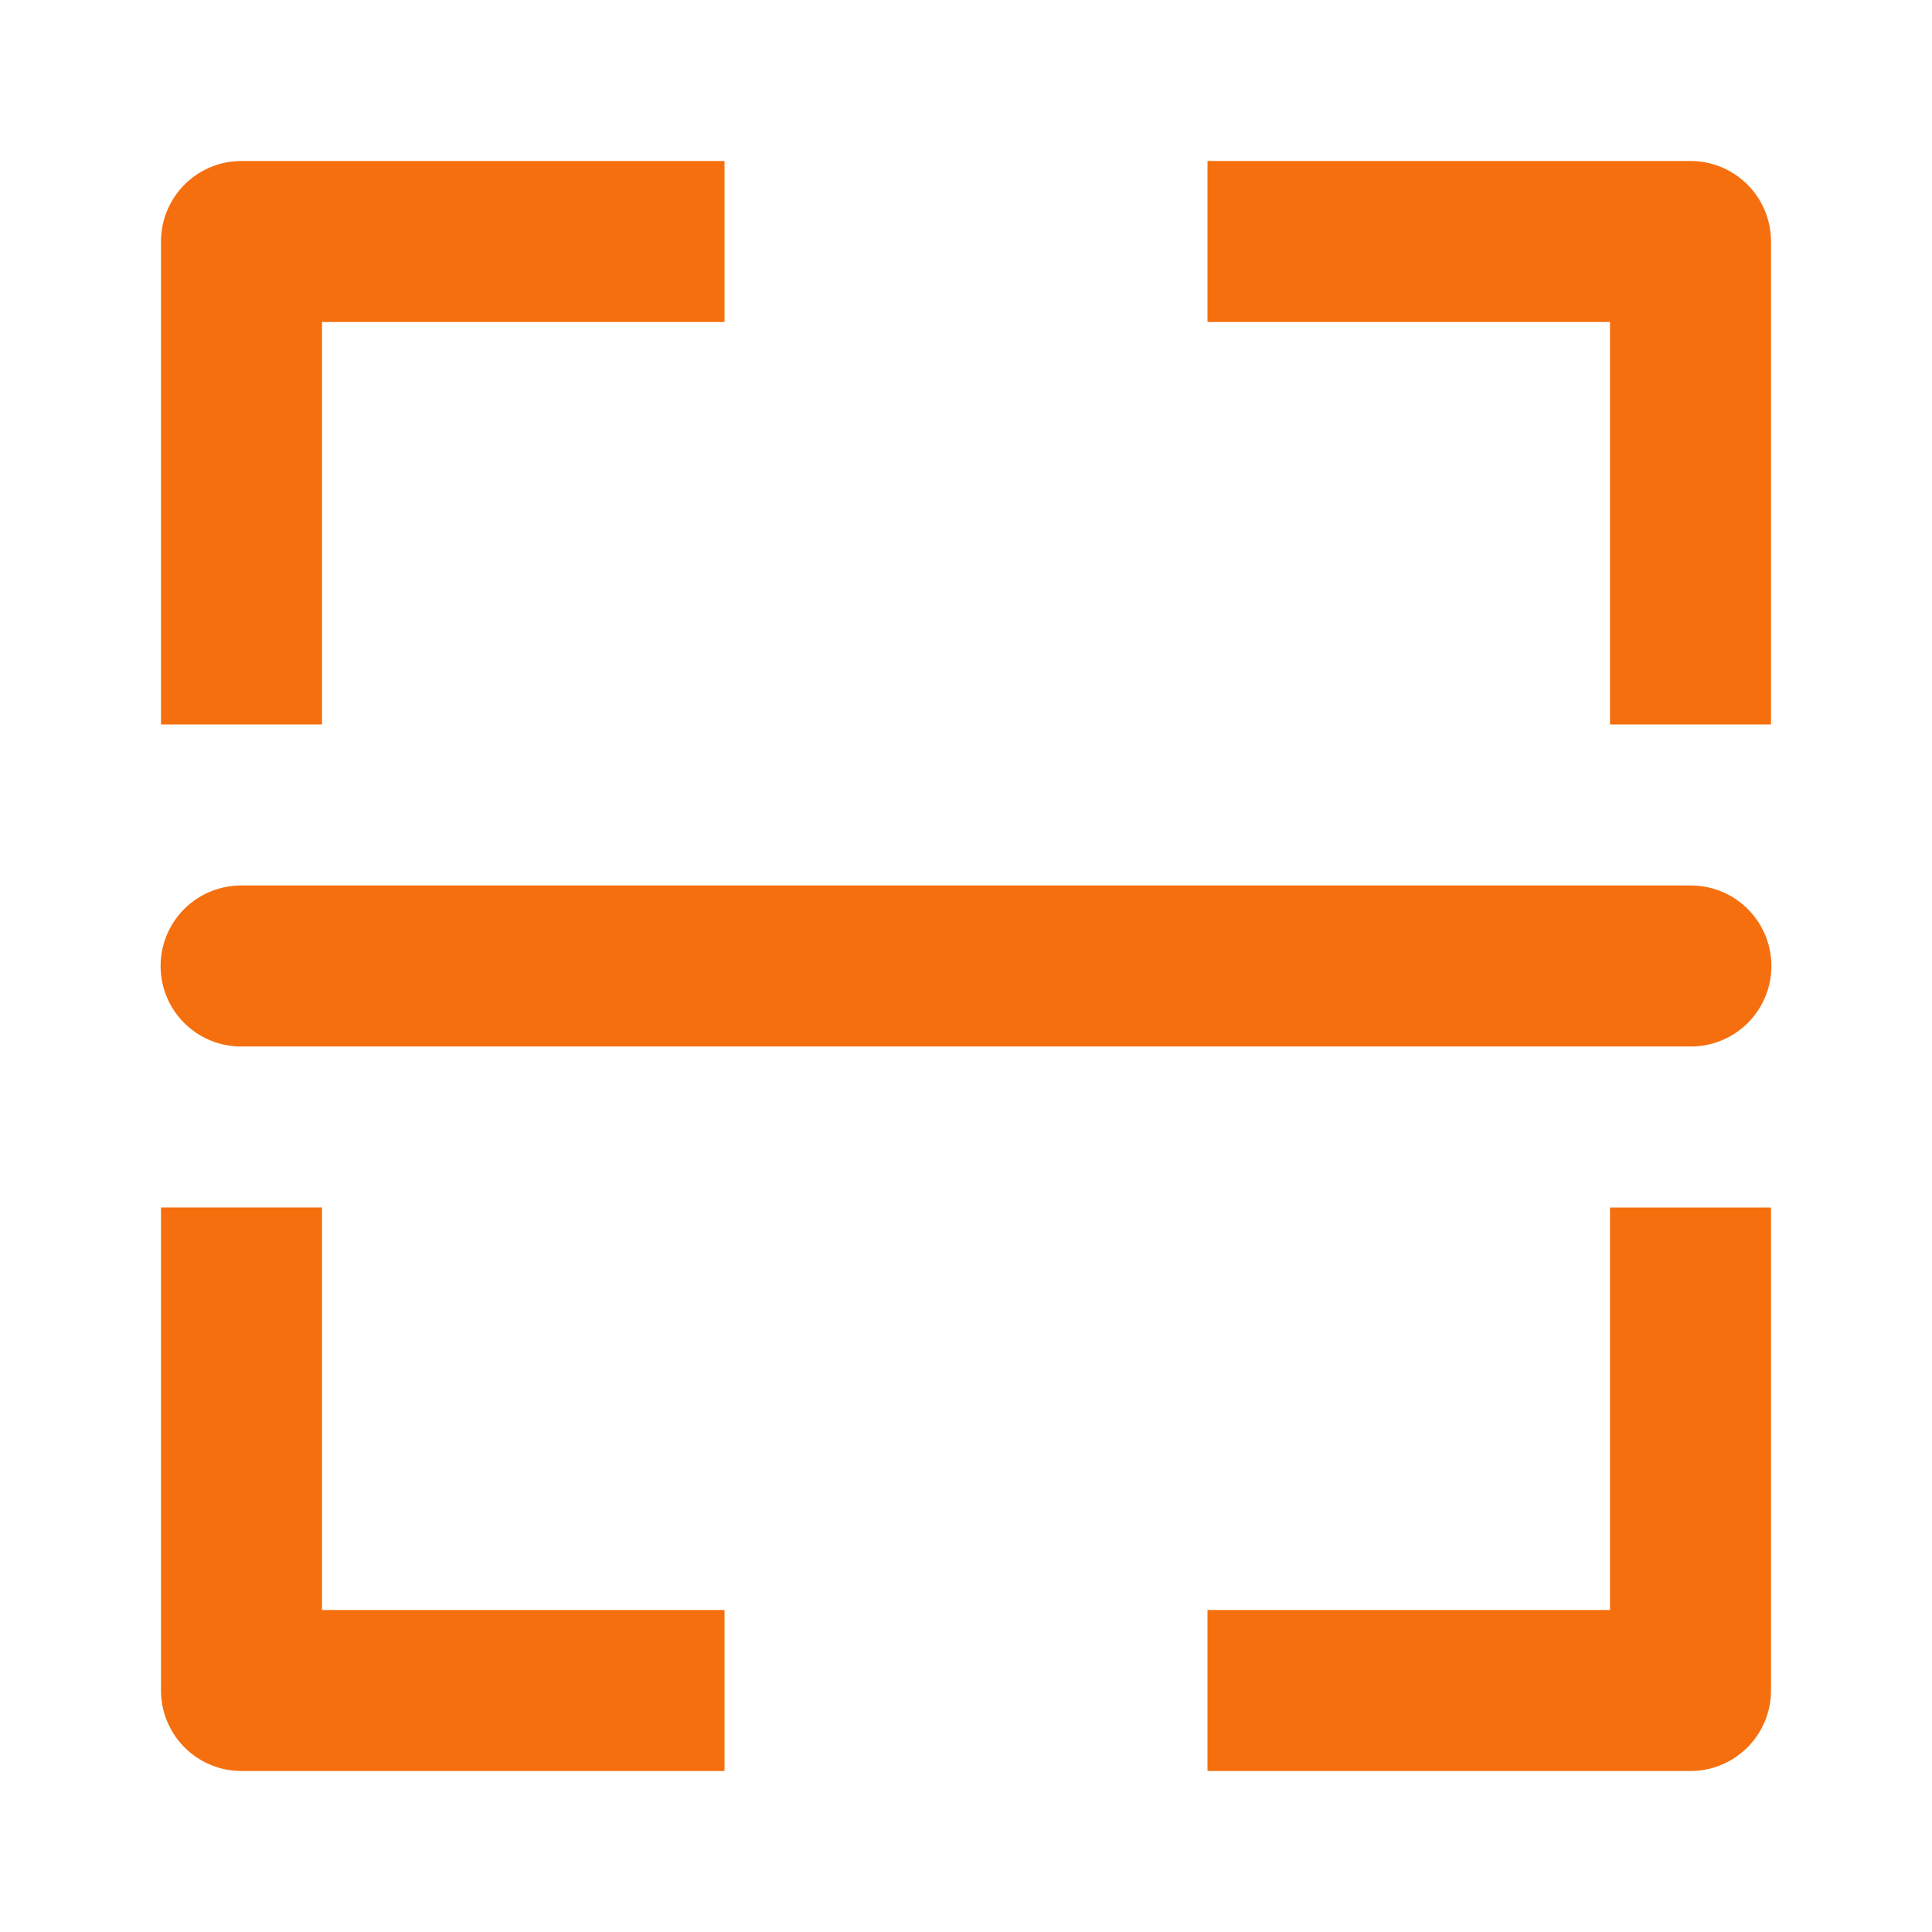 <svg t="1614308115889" class="icon" viewBox="0 0 1024 1024" version="1.1" xmlns="http://www.w3.org/2000/svg" p-id="12581" width="200" height="200"><path d="M128 85.333h256v85.333H170.667v213.333H85.333V128a42.667 42.667 0 0 1 42.667-42.667z m42.667 768h213.333v85.333H128a42.667 42.667 0 0 1-42.667-42.667v-256h85.333v213.333z m469.333 0h213.333v-213.333h85.333v256a42.667 42.667 0 0 1-42.667 42.667h-256v-85.333z m0-768v85.333h213.333v213.333h85.333V128a42.667 42.667 0 0 0-42.667-42.667h-256zM128 469.333a42.667 42.667 0 1 0 0 85.333h768a42.667 42.667 0 1 0 0-85.333H128z" p-id="12582" fill="#f66f0e"></path></svg>